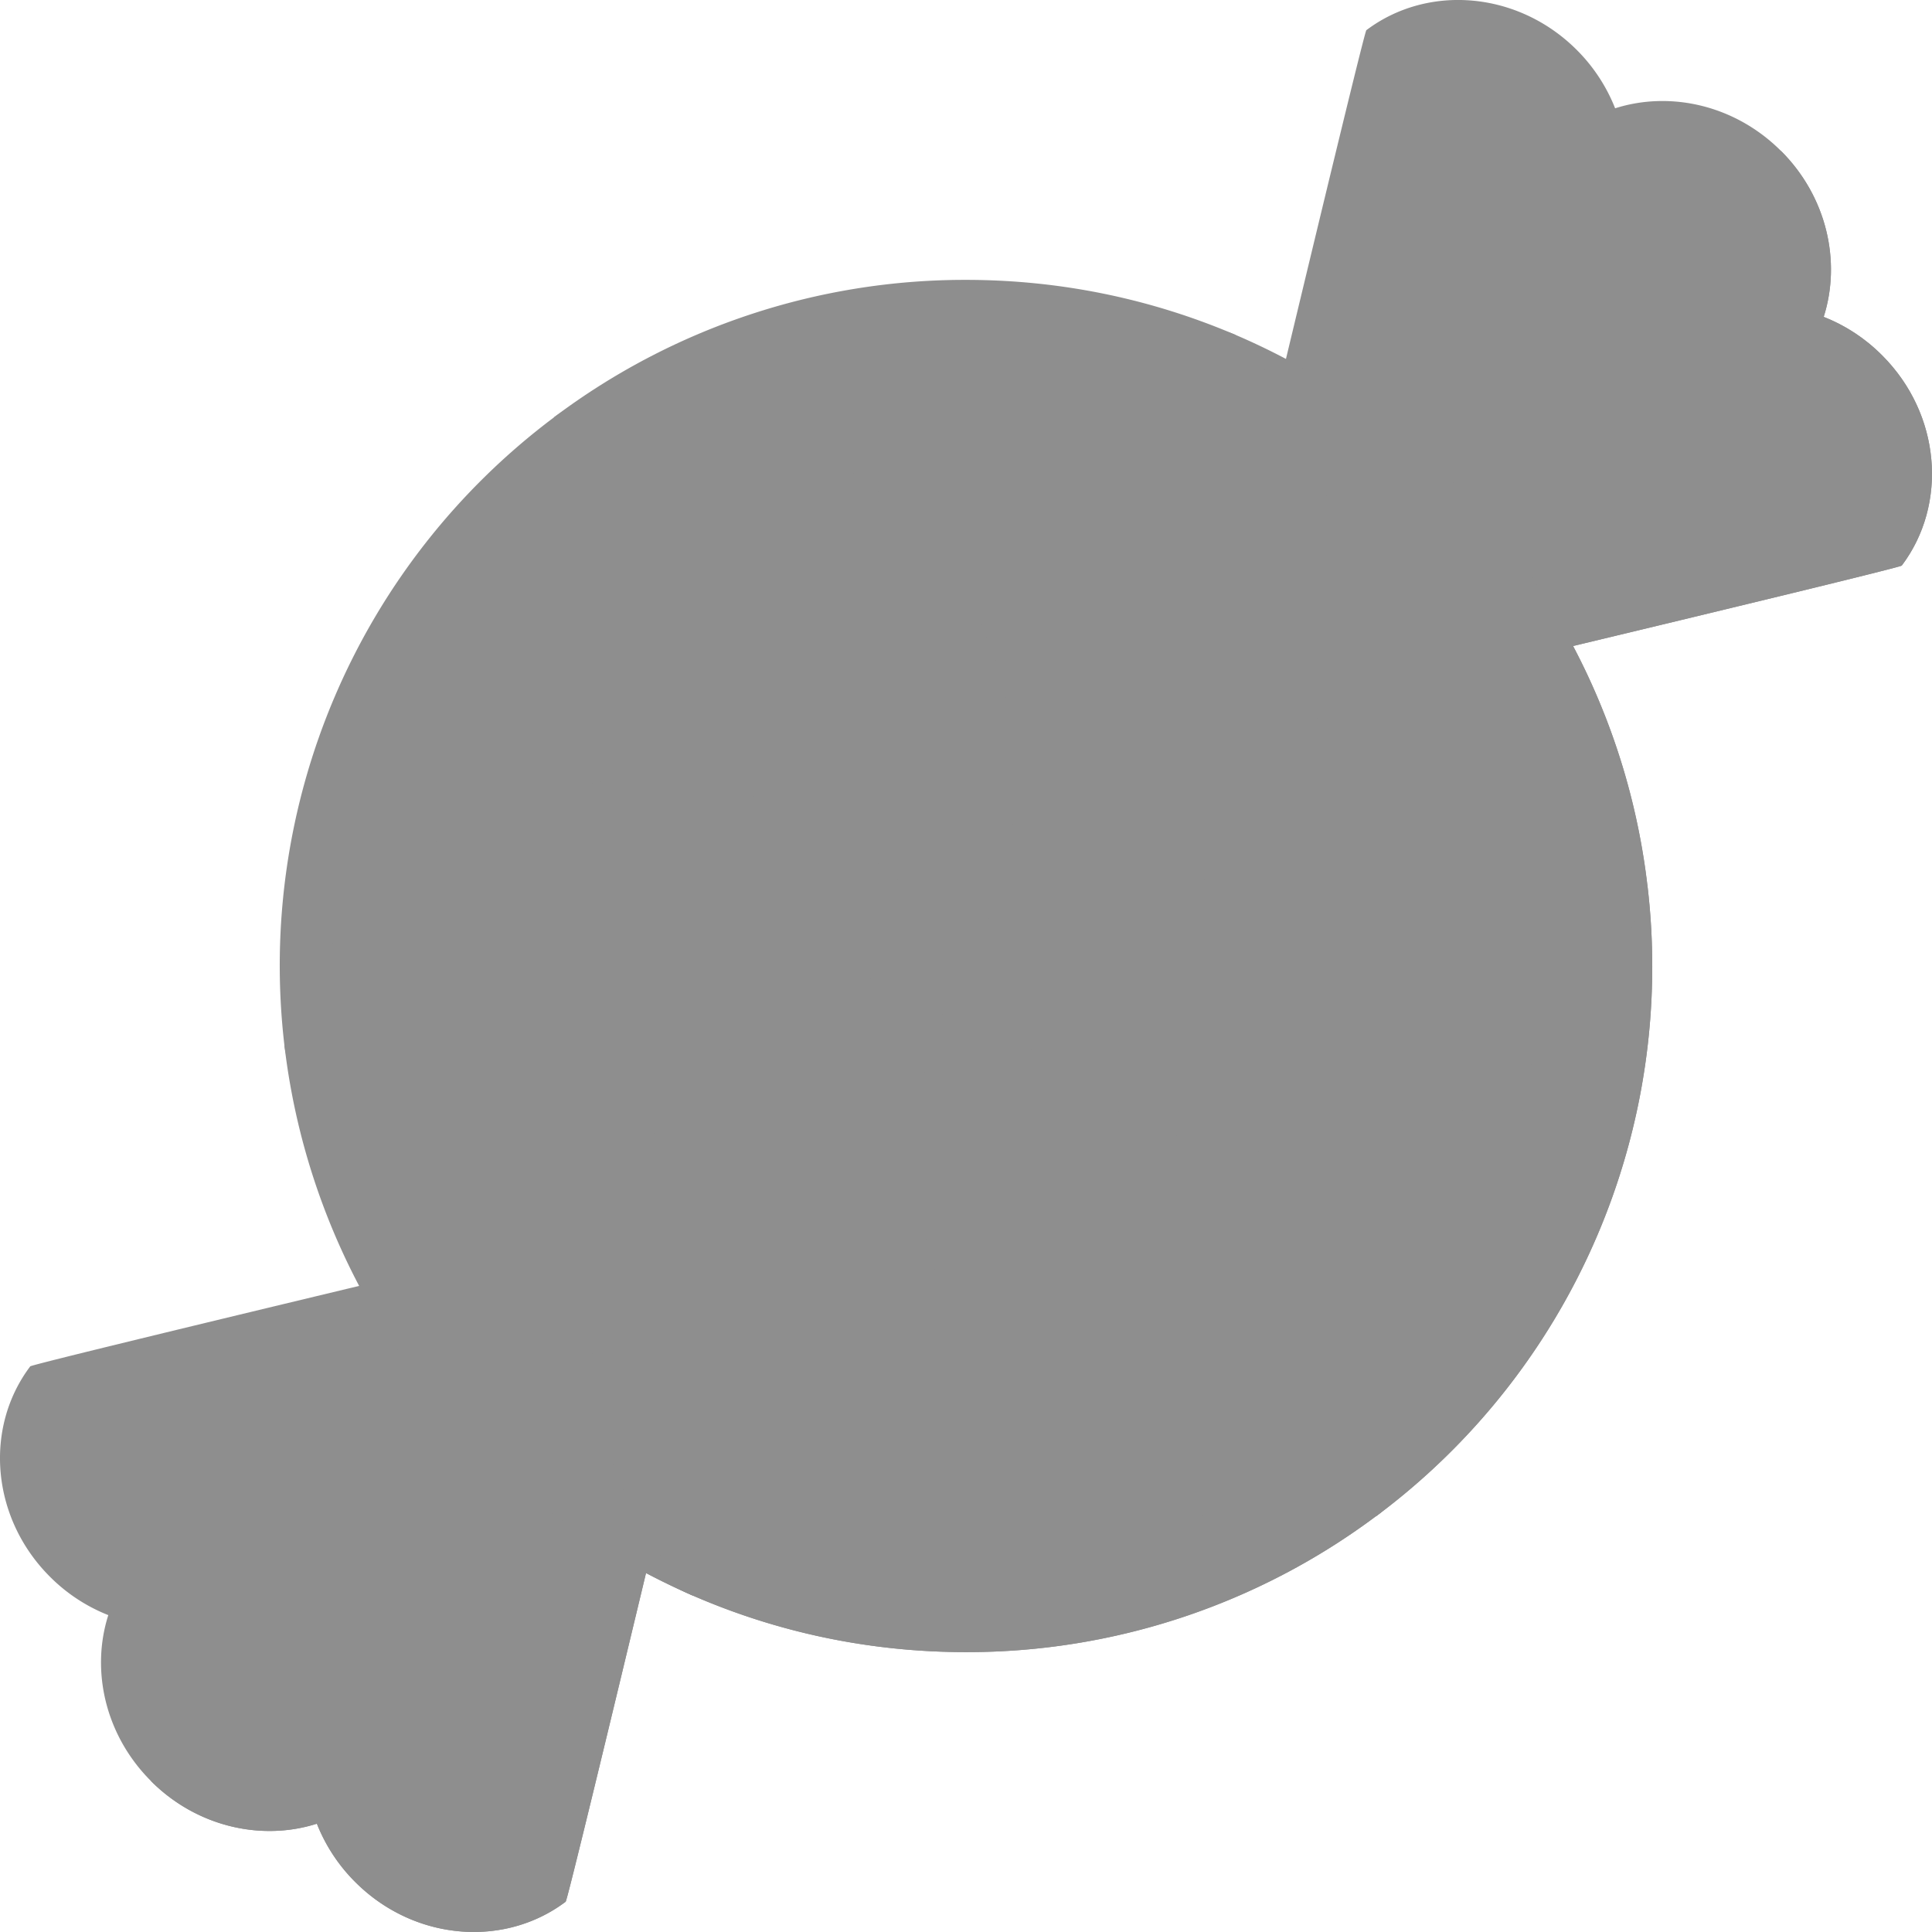 <svg xmlns="http://www.w3.org/2000/svg" width="29.345" height="29.345" viewBox="183 246 29.345 29.345"><g data-name="sweets-icon"><path d="M191.59 274.886c-.932.702-2.3.595-3.194-.3a2.599 2.599 0 0 1-.583-.886c-.841.268-1.825.048-2.52-.648-.696-.696-.916-1.679-.648-2.52a2.598 2.598 0 0 1-.886-.583c-.895-.894-1.003-2.263-.3-3.195-.036-.031 10.722-2.59 10.722-2.59s-2.559 10.758-2.59 10.722Z" fill="#8e8e8e" fill-rule="evenodd" data-name="Path 202"/><path d="M201.164 257.181s2.559-10.758 2.59-10.723c.932-.702 2.3-.594 3.195.3a2.6 2.6 0 0 1 .583.887c.841-.268 1.824-.048 2.52.648.696.695.916 1.679.648 2.52.321.126.624.32.886.583.895.894 1.002 2.262.3 3.194.036.032-10.722 2.591-10.722 2.591Z" fill="#8e8e8e" fill-rule="evenodd" data-name="Path 203"/><path d="m201.164 257.181 8.888-8.888c.696.695.916 1.679.648 2.52.321.126.624.32.886.583.895.894 1.002 2.262.3 3.194.036.032-10.722 2.591-10.722 2.591Z" fill="#8e8e8e" fill-rule="evenodd" data-name="Path 204"/><path d="M194.181 264.164s-2.559 10.758-2.59 10.722c-.933.702-2.3.595-3.195-.3a2.599 2.599 0 0 1-.583-.886c-.841.268-1.825.048-2.52-.648l8.888-8.888Z" fill="#8e8e8e" fill-rule="evenodd" data-name="Path 205"/><path d="M197.673 260.673Z" fill="#8e8e8e" fill-rule="evenodd" data-name="Path 206"/><path d="M203.91 269.022a10.374 10.374 0 0 1-6.237 2.072c-1.473 0-2.875-.305-4.145-.857-1.262-.547-2.052-1.684-2.572-2.847-.376-.839-.61-1.69-.78-2.344 0 0-2.704-1.851-2.856-3.168a10.405 10.405 0 0 1 4.088-9.534c1.744-1.315 6.545-.153 6.545-.153s2.553-1.643 3.808-1.107a10.42 10.42 0 0 1 3.28 2.22 10.388 10.388 0 0 1 2.98 6.137c.027.224-.368 3.7-2.07 4.855 0 0-.913 3.882-2.04 4.726Z" fill="#8e8e8e" fill-rule="evenodd" data-name="Path 207"/><path d="M203.91 269.022a10.374 10.374 0 0 1-6.237 2.072c-1.473 0-2.875-.305-4.145-.857-1.262-.547-2.052-1.684-2.572-2.847l14.086-14.086a10.388 10.388 0 0 1 2.98 6.137c.026.224-.369 3.7-2.072 4.855 0 0-.912 3.882-2.04 4.726Z" fill="#8e8e8e" fill-rule="evenodd" data-name="Path 208"/><g data-name="Group 63"><path d="M197.673 260.673c1.56-2.718.613-6.178-2.105-7.737a5.652 5.652 0 0 0-4.16-.593 10.372 10.372 0 0 1 6.264-2.092c1.452 0 2.834.297 4.089.833a5.646 5.646 0 0 1 1.578 3.923 5.66 5.66 0 0 1-5.666 5.666Z" fill="#8e8e8e" fill-rule="evenodd" data-name="Path 209"/><path d="M193.528 270.237a10.445 10.445 0 0 1-6.208-8.36 5.645 5.645 0 0 1 2.594-3.273 5.642 5.642 0 0 1 2.831-.761 5.676 5.676 0 0 1 4.928 2.83 5.689 5.689 0 0 0-5.683 5.681v.001a5.65 5.65 0 0 0 1.538 3.882Z" fill="#8e8e8e" fill-rule="evenodd" data-name="Path 210"/><path d="M203.91 269.022a5.637 5.637 0 0 1-4.15-.595c-2.716-1.56-3.647-5.037-2.087-7.754a5.665 5.665 0 0 0 4.91 2.846c.963 0 1.939-.245 2.832-.76a5.648 5.648 0 0 0 2.607-3.318 10.407 10.407 0 0 1-4.11 9.581Z" fill="#8e8e8e" fill-rule="evenodd" data-name="Path 211"/></g><g data-name="Group 64"><path d="m197.673 260.673 5.666-5.667v.001a5.66 5.66 0 0 1-5.666 5.666Z" fill="#8e8e8e" fill-rule="evenodd" data-name="Path 212"/><path d="M191.99 266.355a5.65 5.65 0 0 0 1.538 3.882 10.444 10.444 0 0 1-3.224-2.195l1.686-1.687Z" fill="#8e8e8e" fill-rule="evenodd" data-name="Path 213"/><path d="M203.91 269.022a5.637 5.637 0 0 1-4.15-.595c-2.716-1.56-3.647-5.037-2.087-7.754a5.665 5.665 0 0 0 4.91 2.846c.963 0 1.939-.245 2.832-.76a5.648 5.648 0 0 0 2.607-3.318 10.407 10.407 0 0 1-4.11 9.581Z" fill="#8e8e8e" fill-rule="evenodd" data-name="Path 214"/></g></g></svg>